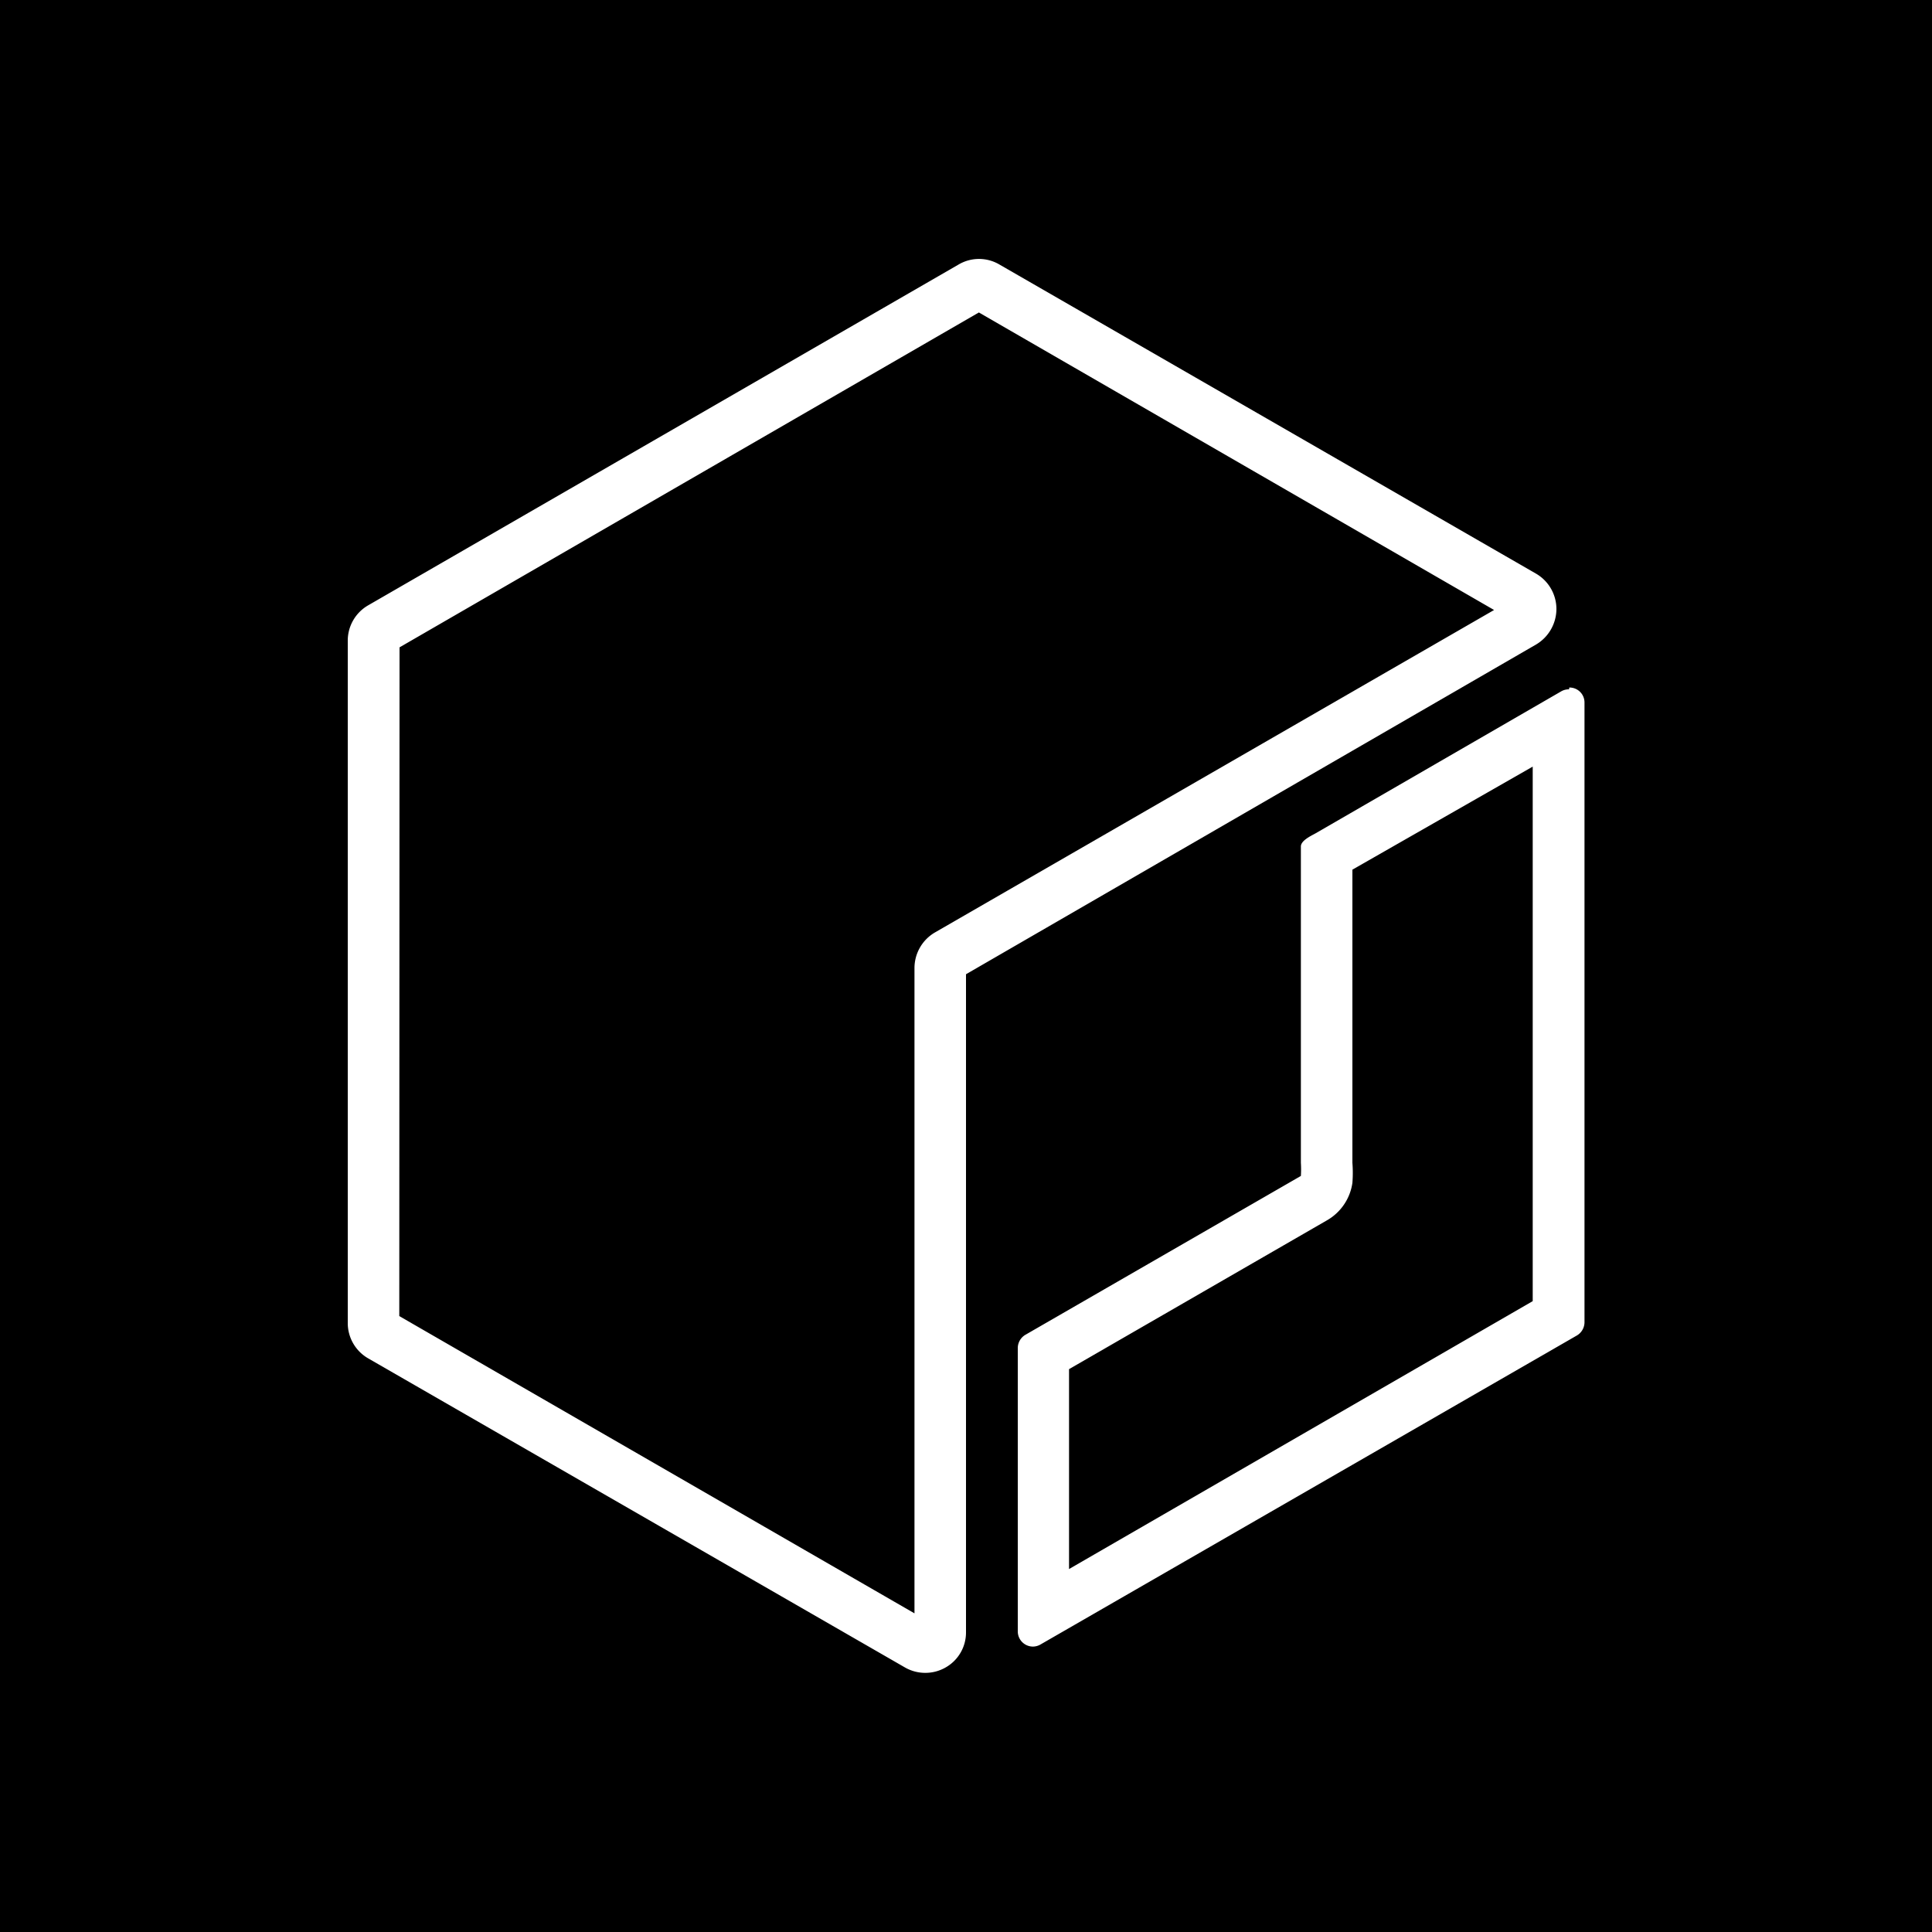 <svg xmlns="http://www.w3.org/2000/svg" viewBox="0 0 75 75"><defs><style>.cls-1{fill:#000;}.cls-2{fill:#fff;}</style></defs><title>Amazon-EC2-Container-Registry_light-bg</title><g id="Reference"><rect id="Orange_Light_BG" data-name="Orange Light BG" class="cls-1" width="75" height="75"/><g id="Product_Icon" data-name="Product Icon"><path class="cls-2" d="M59.5,30.06V50.51l-18,10.4V53.15l10-5.77a2,2,0,0,0,1-1.46,5,5,0,0,0,0-.78V33.76l7-4m1.41-3a.59.59,0,0,0-.29.07l-9.55,5.52c-.18.1-.57.28-.57.51V45.14a4,4,0,0,1,0,.51l-10.7,6.17a.6.6,0,0,0-.29.51v11a.59.59,0,0,0,.59.59.6.6,0,0,0,.29-.08l20.83-12a.6.6,0,0,0,.29-.51V27.27a.58.58,0,0,0-.59-.58Z"/><path class="cls-2" d="M35.92,64.94a1.58,1.58,0,0,1-.79-.21l-20.84-12a1.58,1.58,0,0,1-.79-1.37V24.87a1.58,1.58,0,0,1,.79-1.37L37.21,10.27a1.56,1.56,0,0,1,1.59,0l20.83,12a1.59,1.59,0,0,1,.79,1.37,1.61,1.61,0,0,1-.79,1.38L37.5,37.82V63.36a1.56,1.56,0,0,1-.79,1.37A1.58,1.58,0,0,1,35.92,64.94ZM15.5,51.09l20,11.54V37.58a1.6,1.6,0,0,1,.79-1.38L58,23.68,38,12.13l-22.49,13ZM37.79,12h0Zm.42,0Z"/></g></g></svg>